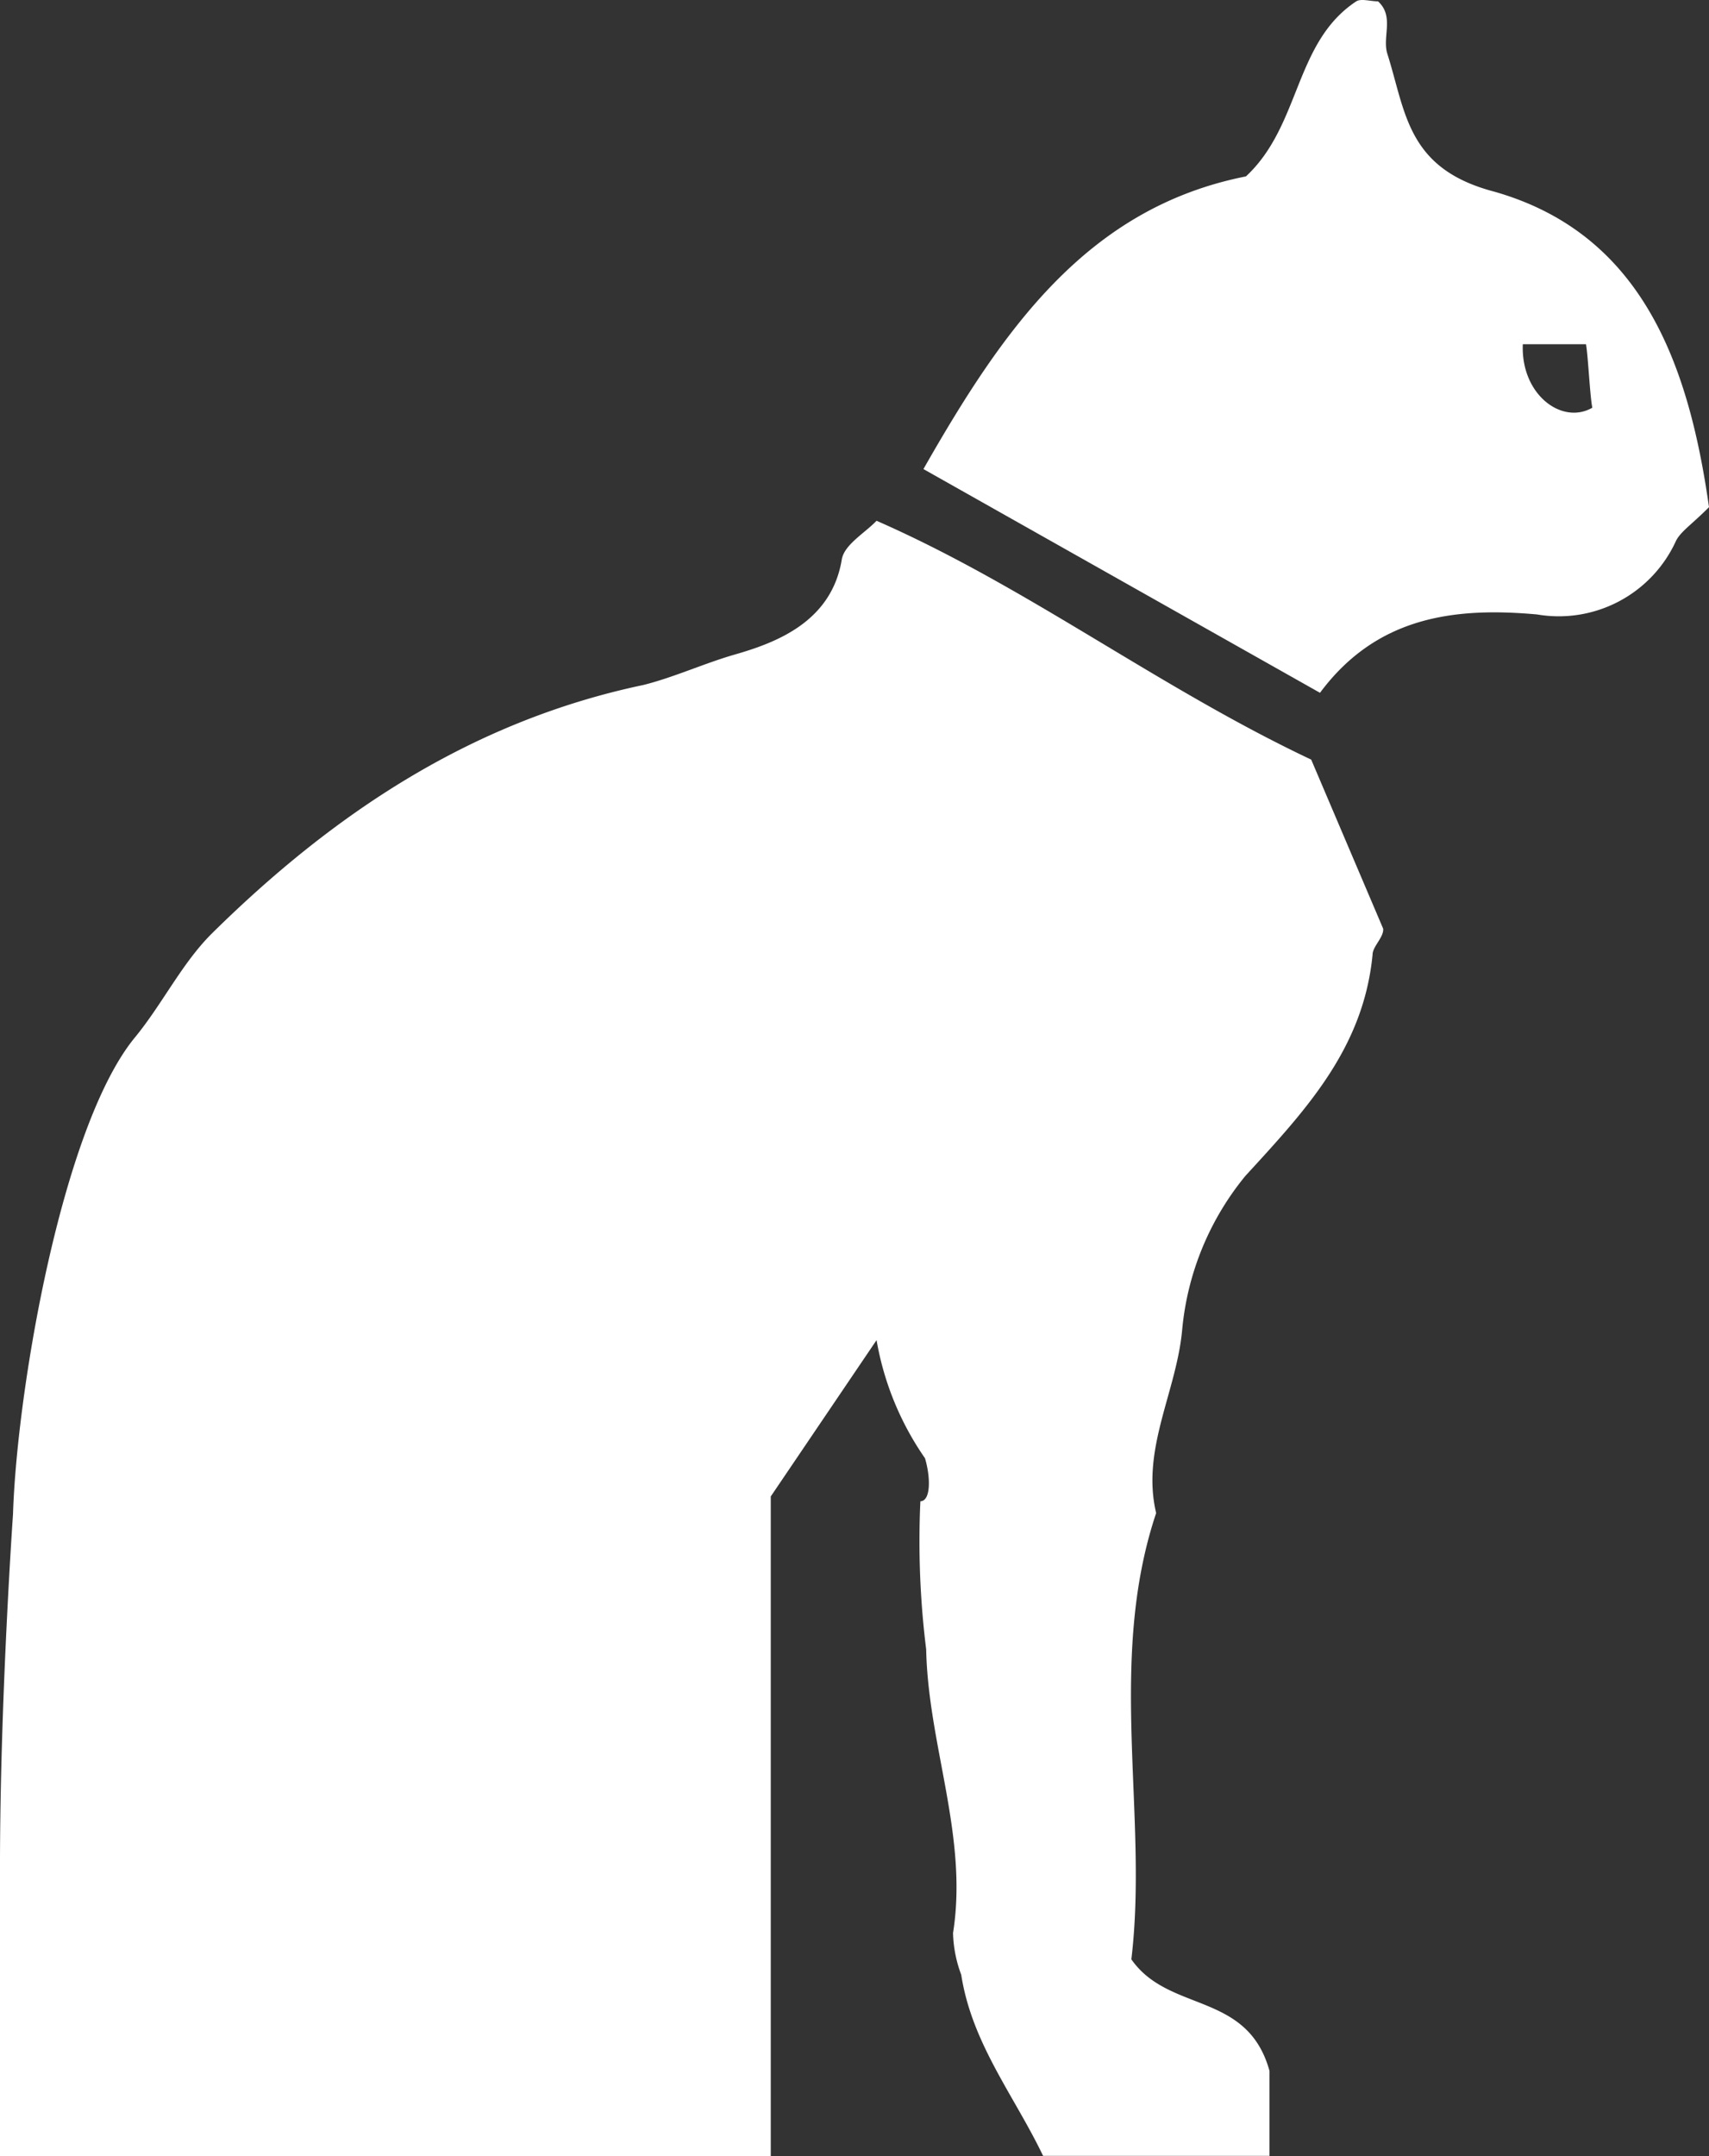 <svg xmlns="http://www.w3.org/2000/svg" viewBox="0 0 218.501 275.595">
  <rect x="0" y="0" width="218.501" height="275.595" fill="#333333" stroke="none"/>
  <title>map_feline-friend</title>
  <g id="Layer_2" data-name="Layer 2">
    <g id="Layer_1-2" data-name="Layer 1">
      <g>
        <path d="M159.256,150.269c7.729-8.424,15.072-16.27,16.231-28.25,0-1.043,1.469-2.241,1.353-3.323l-9.198-21.603C148.087,87.857,131.393,75.027,112.07,66.564c-1.469,1.546-4.135,3.053-4.444,4.947-1.314,7.961-8.348,10.627-13.758,12.173-3.865,1.121-7.729,2.898-11.594,3.865-21.873,4.599-39.572,16.347-55.224,31.805-3.865,3.865-6.338,9.082-9.932,13.41-9.211,11.449-14.956,44.871-15.455,60.775,0,0-1.664,23.78-1.664,45.034v37.022H98.545V191.271l13.526-19.98a37.675,37.675,0,0,0,6.343,15.311l-.079-.118-.08-.121c.734,2.435.773,5.487-.58,5.526-.075,1.516-.118,3.293-.118,5.079v.03a111.349,111.349,0,0,0,.972,14.706l-.061-.564-.058-.548c.193,12.328,5.41,24.076,3.439,36.481A16.246,16.246,0,0,0,122.967,252.59l-.038-.11-.038-.111c1.353,8.811,6.763,15.458,10.473,23.187h28.945V264.696c-2.821-10.202-12.869-7.381-17.661-14.26,2.203-18.395-3.169-38.104,3.169-57.04-1.932-8.154,2.589-15.458,3.323-23.38a36.231,36.231,0,0,1,8.213-19.868l-.048.059-.049.061Z" style="fill: #fff"/>
        <path d="M218.501,64.825c-2.241,2.241-3.594,3.092-4.212,4.289a16.468,16.468,0,0,1-17.897,9.401l.1.015.098.014c-10.589-.966-20.559.232-27.825,10.009L118.063,59.955c10.241-17.97,20.984-33.389,41.234-37.408,7.034-6.531,6.145-17.12,14.105-22.375.618-.386,1.816,0,2.783,0,2.125,1.932.502,4.56,1.198,6.724,2.357,7.42,2.473,14.646,13.603,17.583,18.975,5.372,24.926,22.066,27.515,40.345ZM194.696,43.995c-.27,6.454,5.024,10.357,8.888,8.116-.309-1.507-.541-6.647-.811-8.116Z" style="fill: #fff"/>
      </g>
    </g>
  </g>
</svg>
